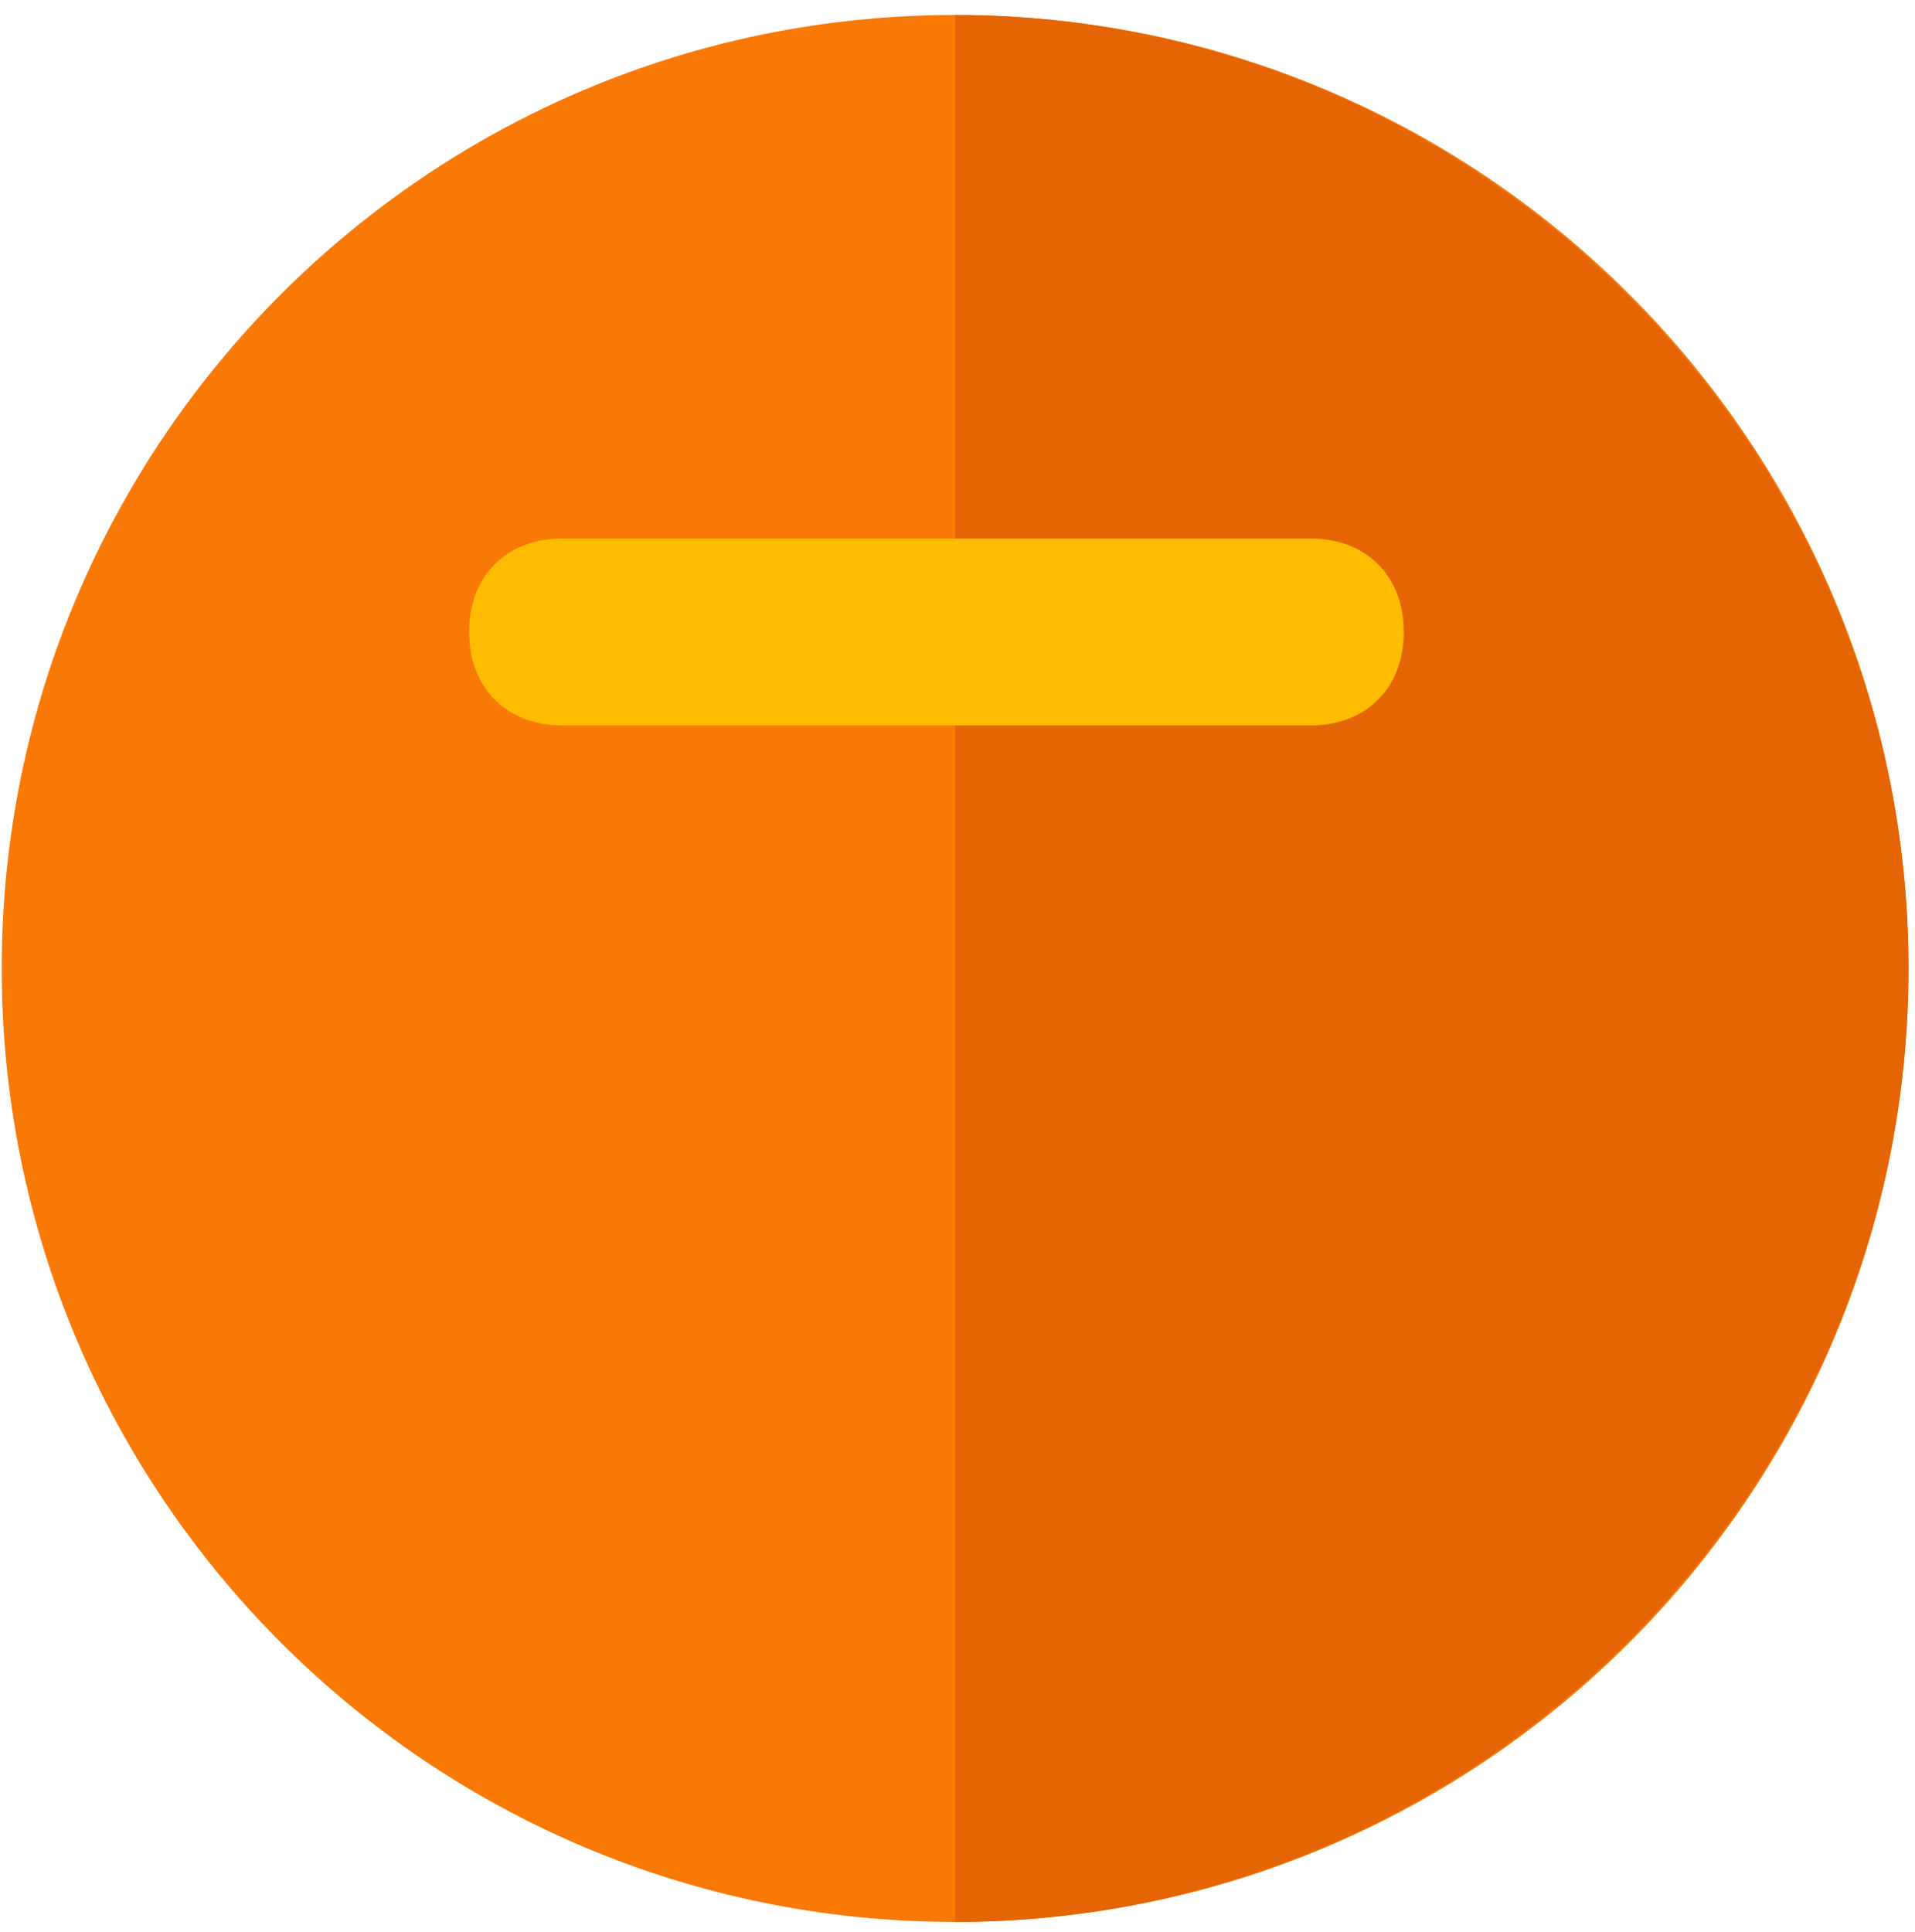 <svg width="115" height="116" viewBox="0 0 115 116" fill="none" xmlns="http://www.w3.org/2000/svg">
<path d="M57.357 115.408C88.977 115.408 114.61 89.775 114.61 58.154C114.61 26.534 88.977 0.901 57.357 0.901C25.737 0.901 0.104 26.534 0.104 58.154C0.104 89.775 25.737 115.408 57.357 115.408Z" fill="#F97906"/>
<path d="M57.356 115.408C88.79 115.408 114.61 89.588 114.61 58.154C114.61 26.721 88.79 0.901 57.356 0.901" fill="#E56505"/>
<path d="M84.299 37.947C84.299 34.58 82.054 32.334 78.686 32.334H33.782C30.414 32.334 28.169 34.58 28.169 37.947C28.169 41.315 30.414 43.56 33.782 43.56H78.686C82.054 43.56 84.299 41.315 84.299 37.947Z" fill="#FFBC00"/>
</svg>
